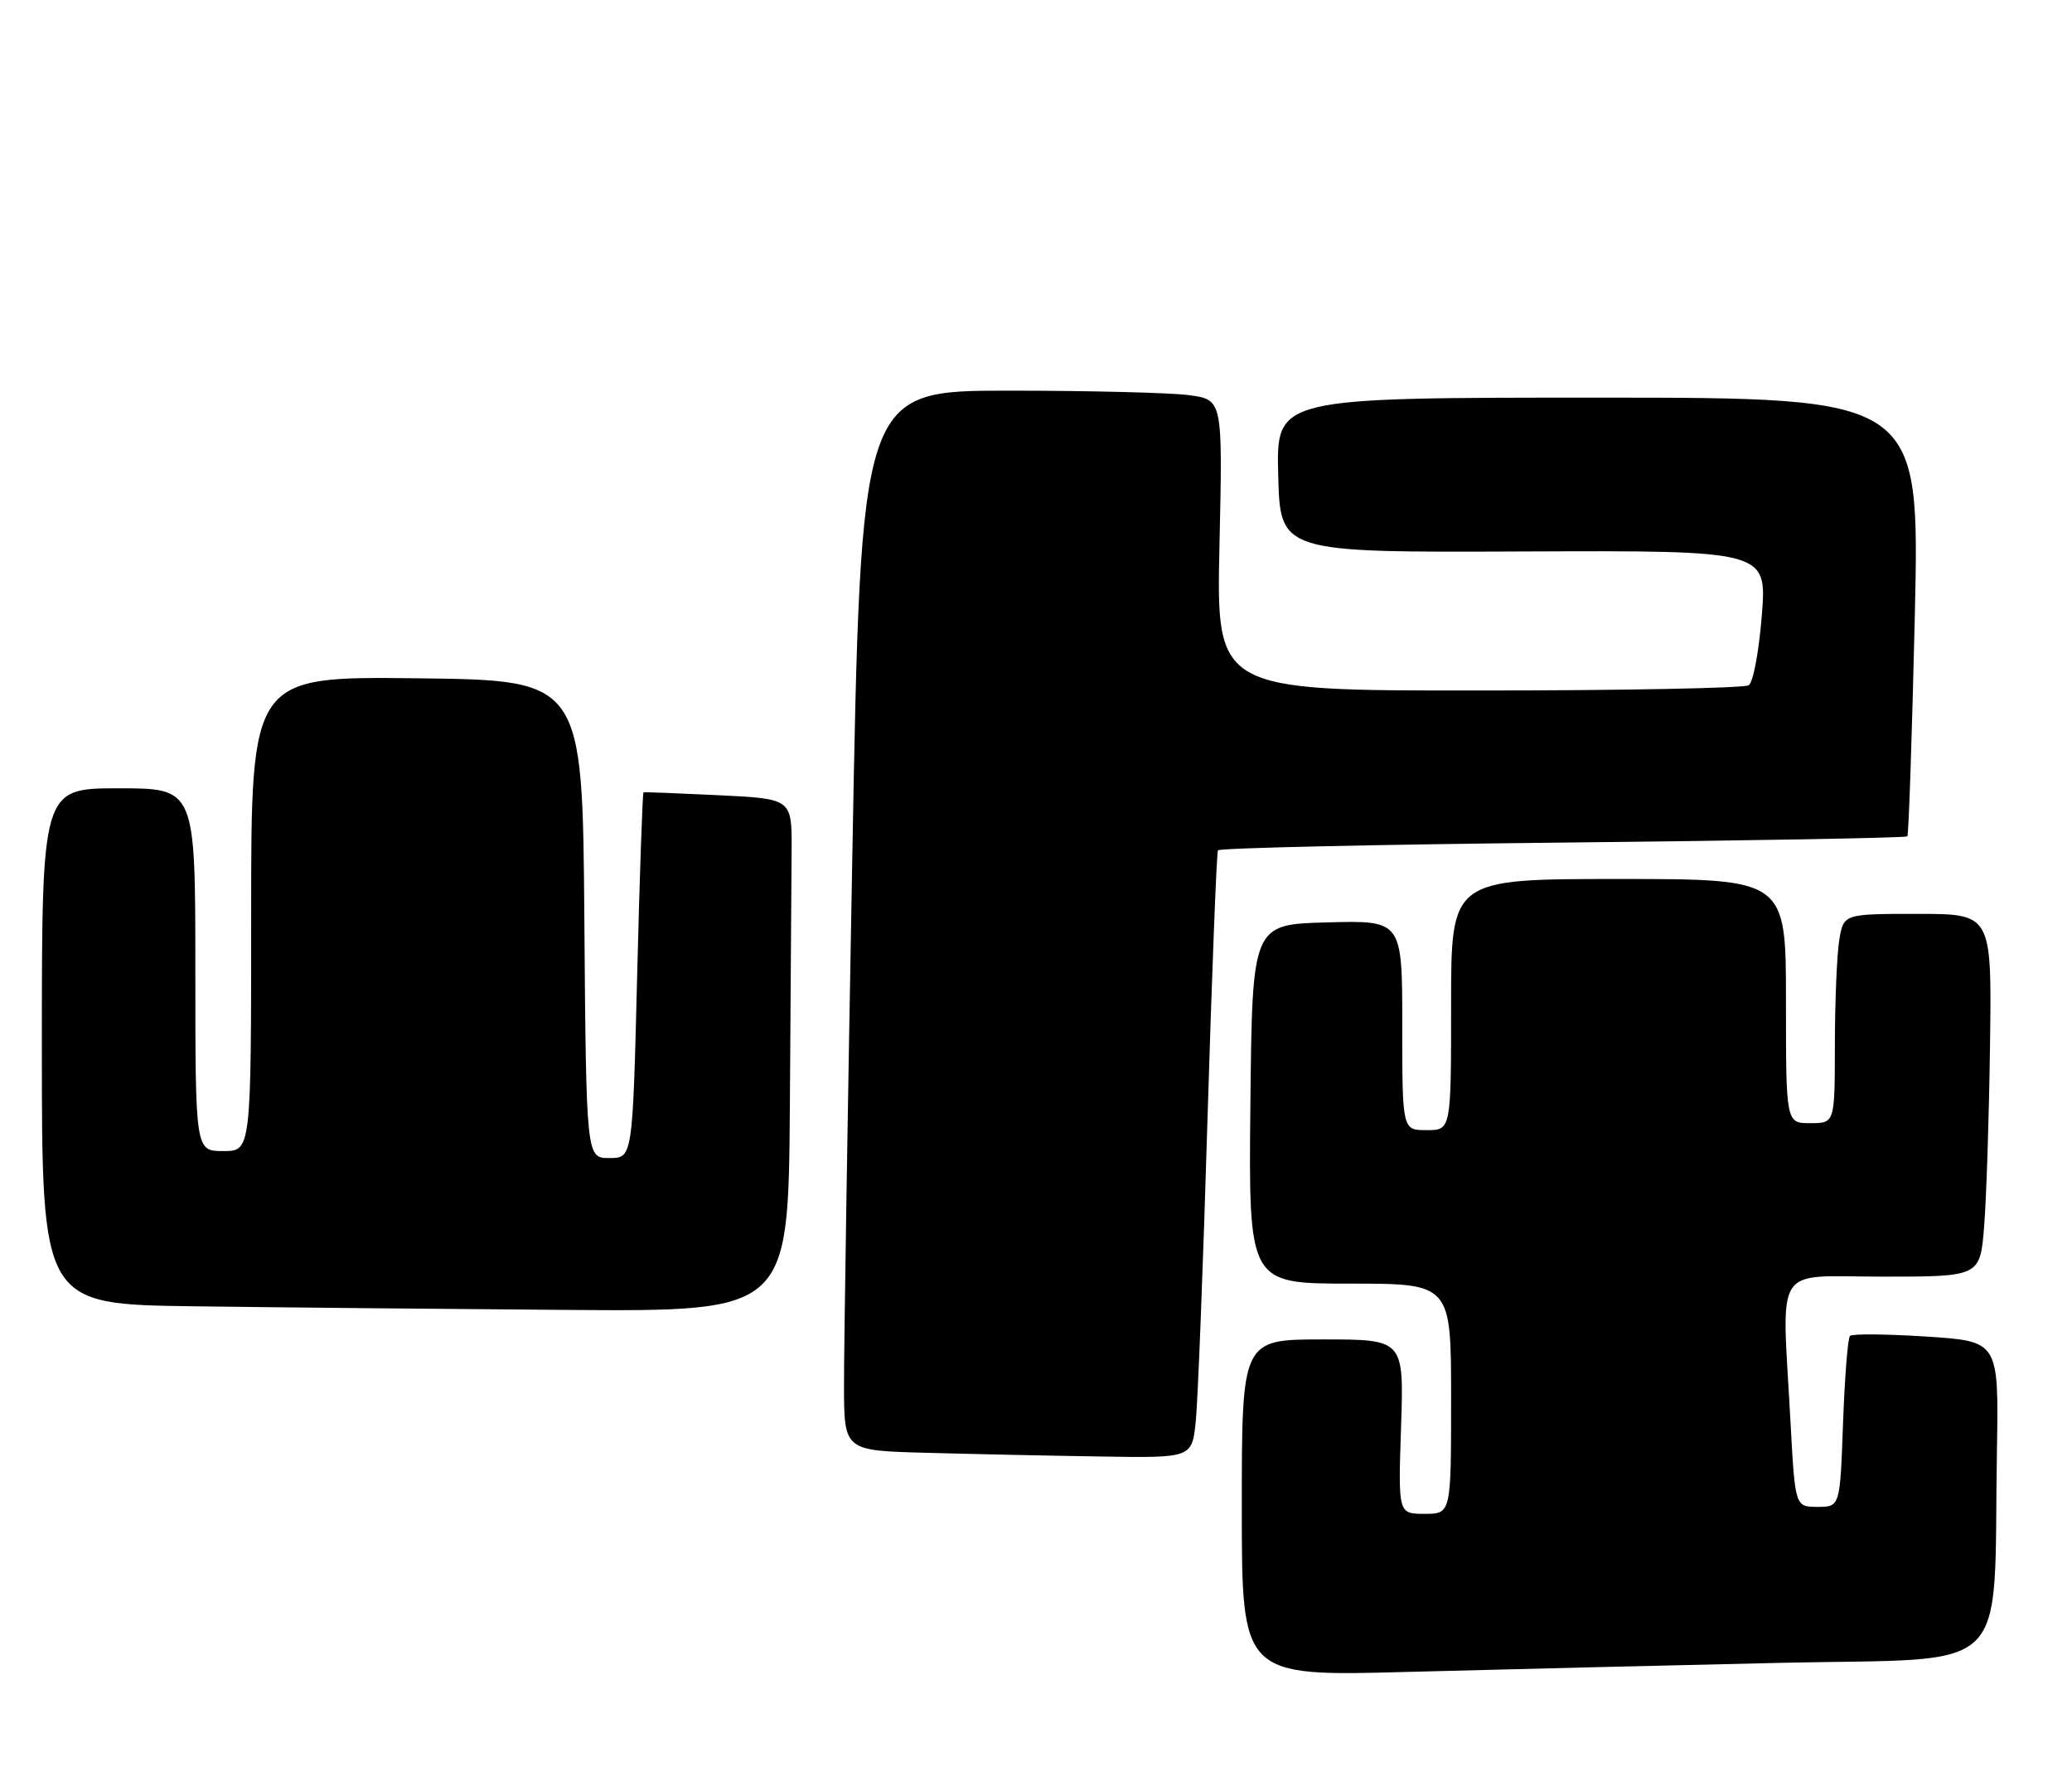 <?xml version="1.0" encoding="UTF-8" standalone="no"?>
<!DOCTYPE svg PUBLIC "-//W3C//DTD SVG 1.1//EN" "http://www.w3.org/Graphics/SVG/1.1/DTD/svg11.dtd" >
<svg xmlns="http://www.w3.org/2000/svg" xmlns:xlink="http://www.w3.org/1999/xlink" version="1.1" viewBox="0 0 297 256">
 <g >
 <path fill="currentColor"
d=" M 255.18 238.36 C 288.96 237.61 285.69 240.81 286.24 207.88 C 286.50 192.26 286.50 192.26 276.12 191.59 C 270.42 191.22 265.49 191.18 265.18 191.49 C 264.86 191.80 264.42 197.45 264.18 204.03 C 263.75 216.00 263.75 216.00 260.53 216.00 C 257.31 216.00 257.31 216.00 256.65 203.84 C 255.41 180.71 253.95 183.00 269.91 183.00 C 283.83 183.00 283.83 183.00 284.41 175.75 C 284.73 171.76 285.11 160.06 285.25 149.75 C 285.50 131.00 285.50 131.00 274.88 131.00 C 264.26 131.00 264.26 131.00 263.64 134.75 C 263.30 136.81 263.02 143.56 263.01 149.75 C 263.00 161.00 263.00 161.00 259.50 161.00 C 256.00 161.00 256.00 161.00 256.00 143.50 C 256.00 126.00 256.00 126.00 232.00 126.00 C 208.00 126.00 208.00 126.00 208.00 144.00 C 208.00 162.00 208.00 162.00 204.50 162.00 C 201.00 162.00 201.00 162.00 201.00 146.97 C 201.00 131.93 201.00 131.93 190.25 132.22 C 179.50 132.50 179.50 132.50 179.23 158.25 C 178.97 184.00 178.97 184.00 193.48 184.00 C 208.00 184.00 208.00 184.00 208.00 200.50 C 208.00 217.00 208.00 217.00 204.20 217.00 C 200.41 217.00 200.41 217.00 200.83 204.50 C 201.24 192.00 201.24 192.00 189.62 192.00 C 178.00 192.00 178.00 192.00 178.00 216.15 C 178.00 240.31 178.00 240.31 201.75 239.66 C 214.81 239.31 238.86 238.73 255.18 238.36 Z  M 171.40 203.75 C 171.70 200.86 172.46 181.40 173.08 160.50 C 173.71 139.60 174.39 122.23 174.58 121.89 C 174.78 121.56 197.02 121.06 224.00 120.78 C 250.98 120.50 273.21 120.10 273.40 119.89 C 273.59 119.67 274.07 105.44 274.47 88.25 C 275.18 57.00 275.18 57.00 229.06 57.00 C 182.93 57.00 182.93 57.00 183.22 68.10 C 183.50 79.20 183.50 79.20 218.38 79.05 C 253.27 78.91 253.27 78.91 252.54 88.20 C 252.13 93.36 251.30 97.83 250.66 98.23 C 250.02 98.64 232.59 98.98 211.92 98.98 C 174.34 99.00 174.34 99.00 174.80 78.15 C 175.26 57.31 175.26 57.31 170.49 56.65 C 167.87 56.29 156.20 56.00 144.55 56.00 C 123.39 56.00 123.39 56.00 122.17 122.75 C 121.50 159.46 120.96 193.65 120.98 198.72 C 121.00 207.94 121.00 207.94 132.75 208.25 C 139.21 208.43 150.43 208.67 157.68 208.78 C 170.86 209.00 170.86 209.00 171.40 203.75 Z  M 113.22 158.50 C 113.34 142.28 113.45 125.74 113.47 121.75 C 113.50 114.50 113.50 114.50 103.00 113.99 C 97.22 113.71 92.38 113.52 92.24 113.58 C 92.10 113.63 91.69 125.45 91.33 139.84 C 90.68 166.00 90.68 166.00 87.35 166.00 C 84.03 166.00 84.03 166.00 83.76 131.75 C 83.50 97.50 83.50 97.50 59.75 97.23 C 36.00 96.96 36.00 96.96 36.00 130.98 C 36.00 165.00 36.00 165.00 32.00 165.00 C 28.00 165.00 28.00 165.00 28.00 139.00 C 28.00 113.00 28.00 113.00 17.00 113.00 C 6.00 113.00 6.00 113.00 6.00 149.98 C 6.00 186.96 6.00 186.96 27.75 187.25 C 39.71 187.41 63.79 187.64 81.25 187.77 C 113.00 188.00 113.00 188.00 113.22 158.50 Z "/>
</g>
</svg>